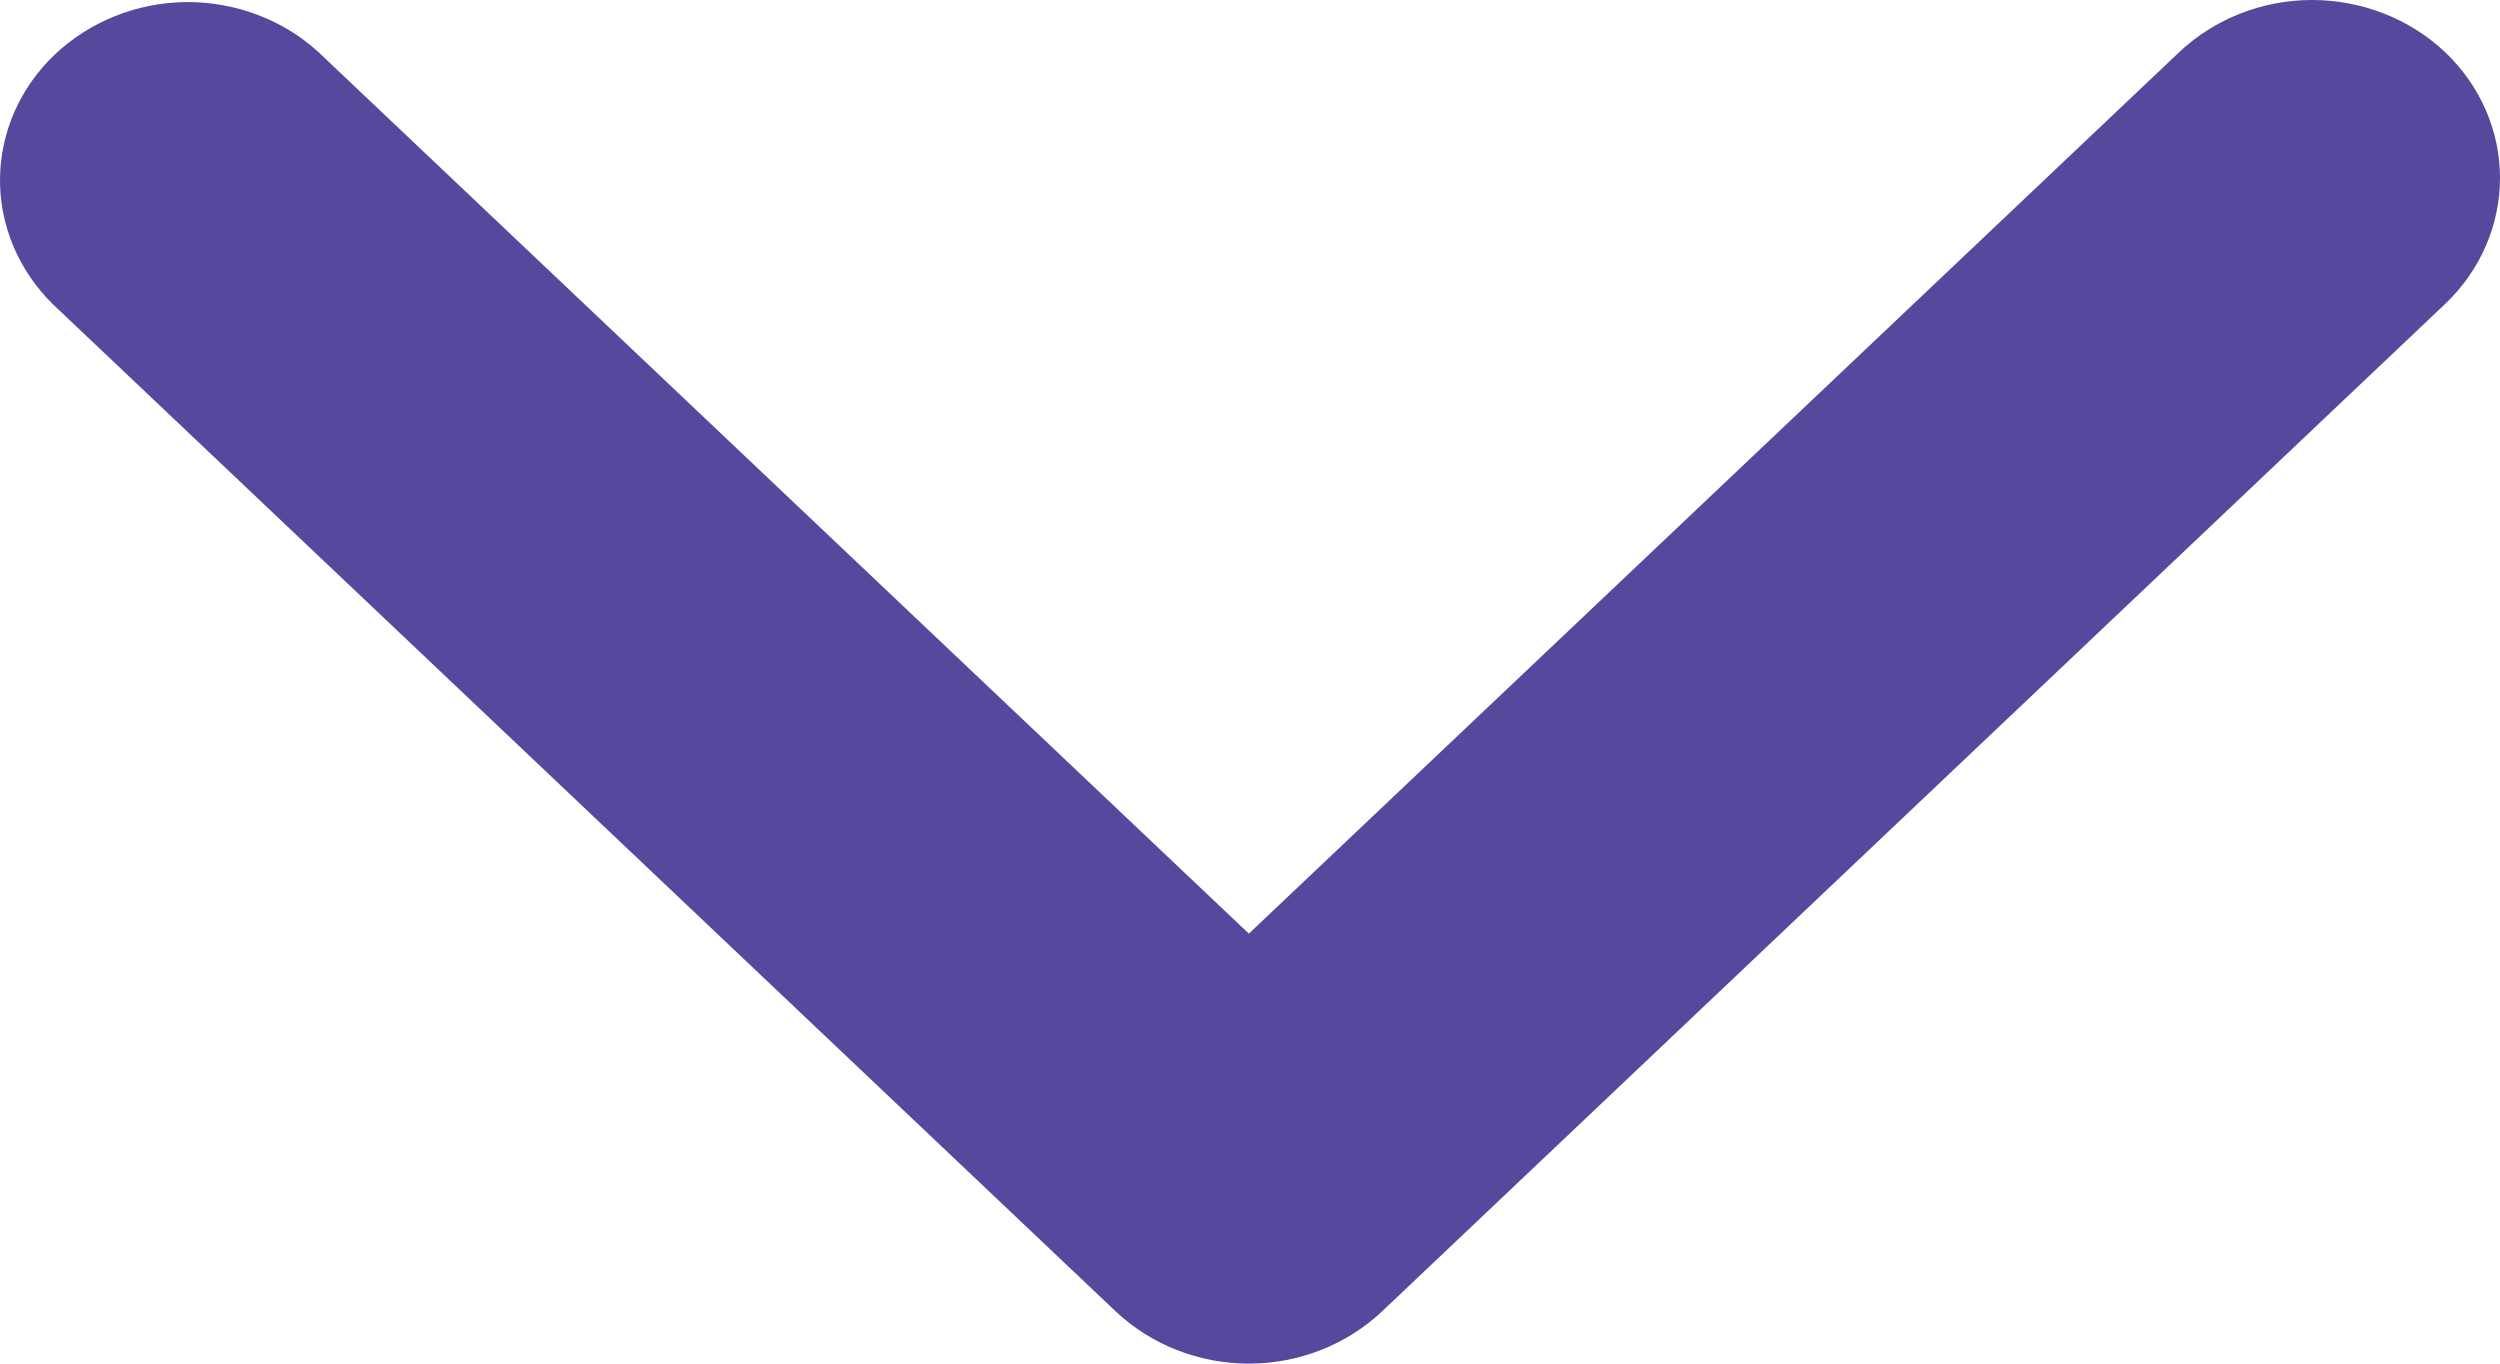 <svg width="11" height="6" viewBox="0 0 11 6" fill="none" xmlns="http://www.w3.org/2000/svg">
<path d="M10.758 0.229C10.603 0.083 10.393 -9.00564e-07 10.173 -8.81393e-07C9.954 -8.62223e-07 9.744 0.083 9.589 0.229L5.495 4.108L1.401 0.229C1.246 0.087 1.037 0.008 0.82 0.009C0.603 0.011 0.396 0.094 0.242 0.239C0.089 0.384 0.002 0.581 3.19691e-05 0.786C-0.002 0.992 0.082 1.19 0.232 1.338L4.91 5.771C5.065 5.917 5.276 6 5.495 6C5.714 6 5.925 5.917 6.08 5.771L10.758 1.338C10.913 1.191 11 0.991 11 0.783C11 0.576 10.913 0.376 10.758 0.229Z" fill="#58489D"/>
</svg>
